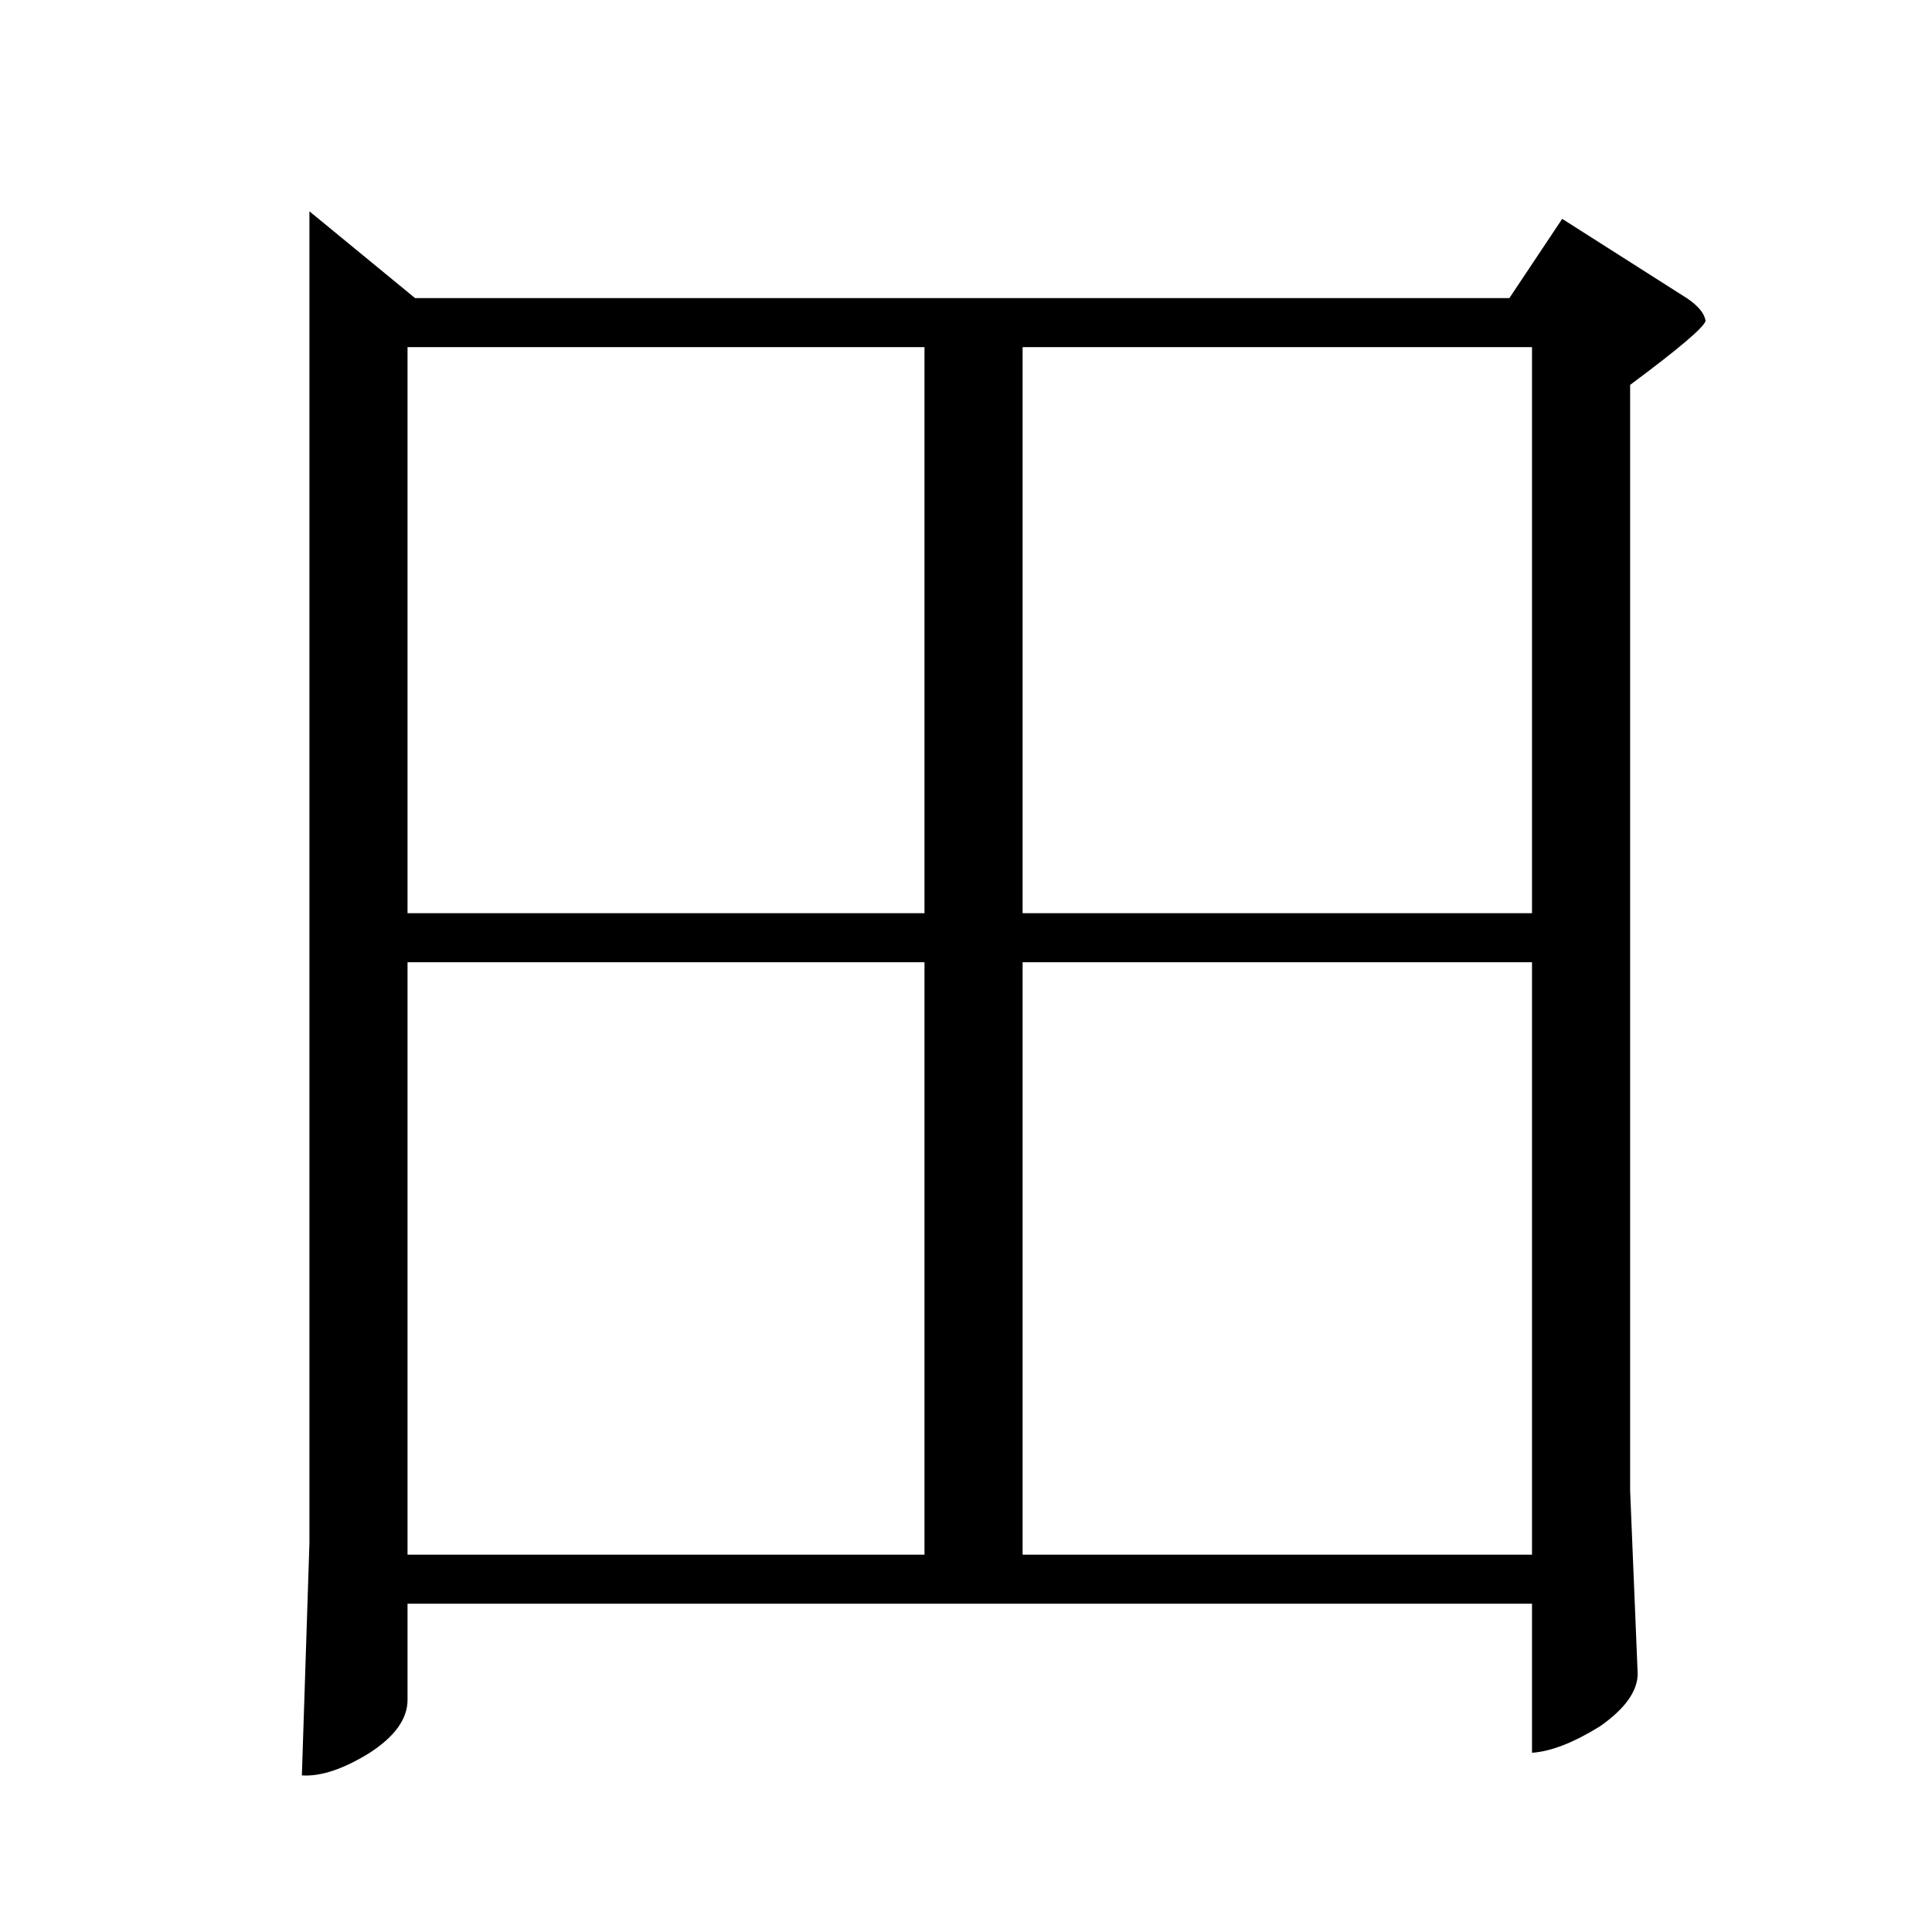 <?xml version="1.0" standalone="no"?>
<!DOCTYPE svg PUBLIC "-//W3C//DTD SVG 1.1//EN" "http://www.w3.org/Graphics/SVG/1.1/DTD/svg11.dtd" >
<svg xmlns="http://www.w3.org/2000/svg" xmlns:xlink="http://www.w3.org/1999/xlink" version="1.1" viewBox="0 -205 1024 1024">
  <g transform="matrix(1 0 0 -1 0 819)">
   <path fill="currentColor"
d="M164 912l56 -46h580l28 42l66 -42q9 -6 10 -12q-1 -5 -40 -34v-586l4 -97q0 -14 -20 -28q-21 -13 -36 -14v79h-596v-51q0 -15 -20 -28q-21 -13 -36 -12l4 123v706v0v0zM216 200h274v314h-274v-314v0v0zM542 200h270v314h-270v-314v0v0zM216 540h274v300h-274v-300v0v0z
M542 840v-300h270v300h-270v0v0z" />
  </g>

</svg>
